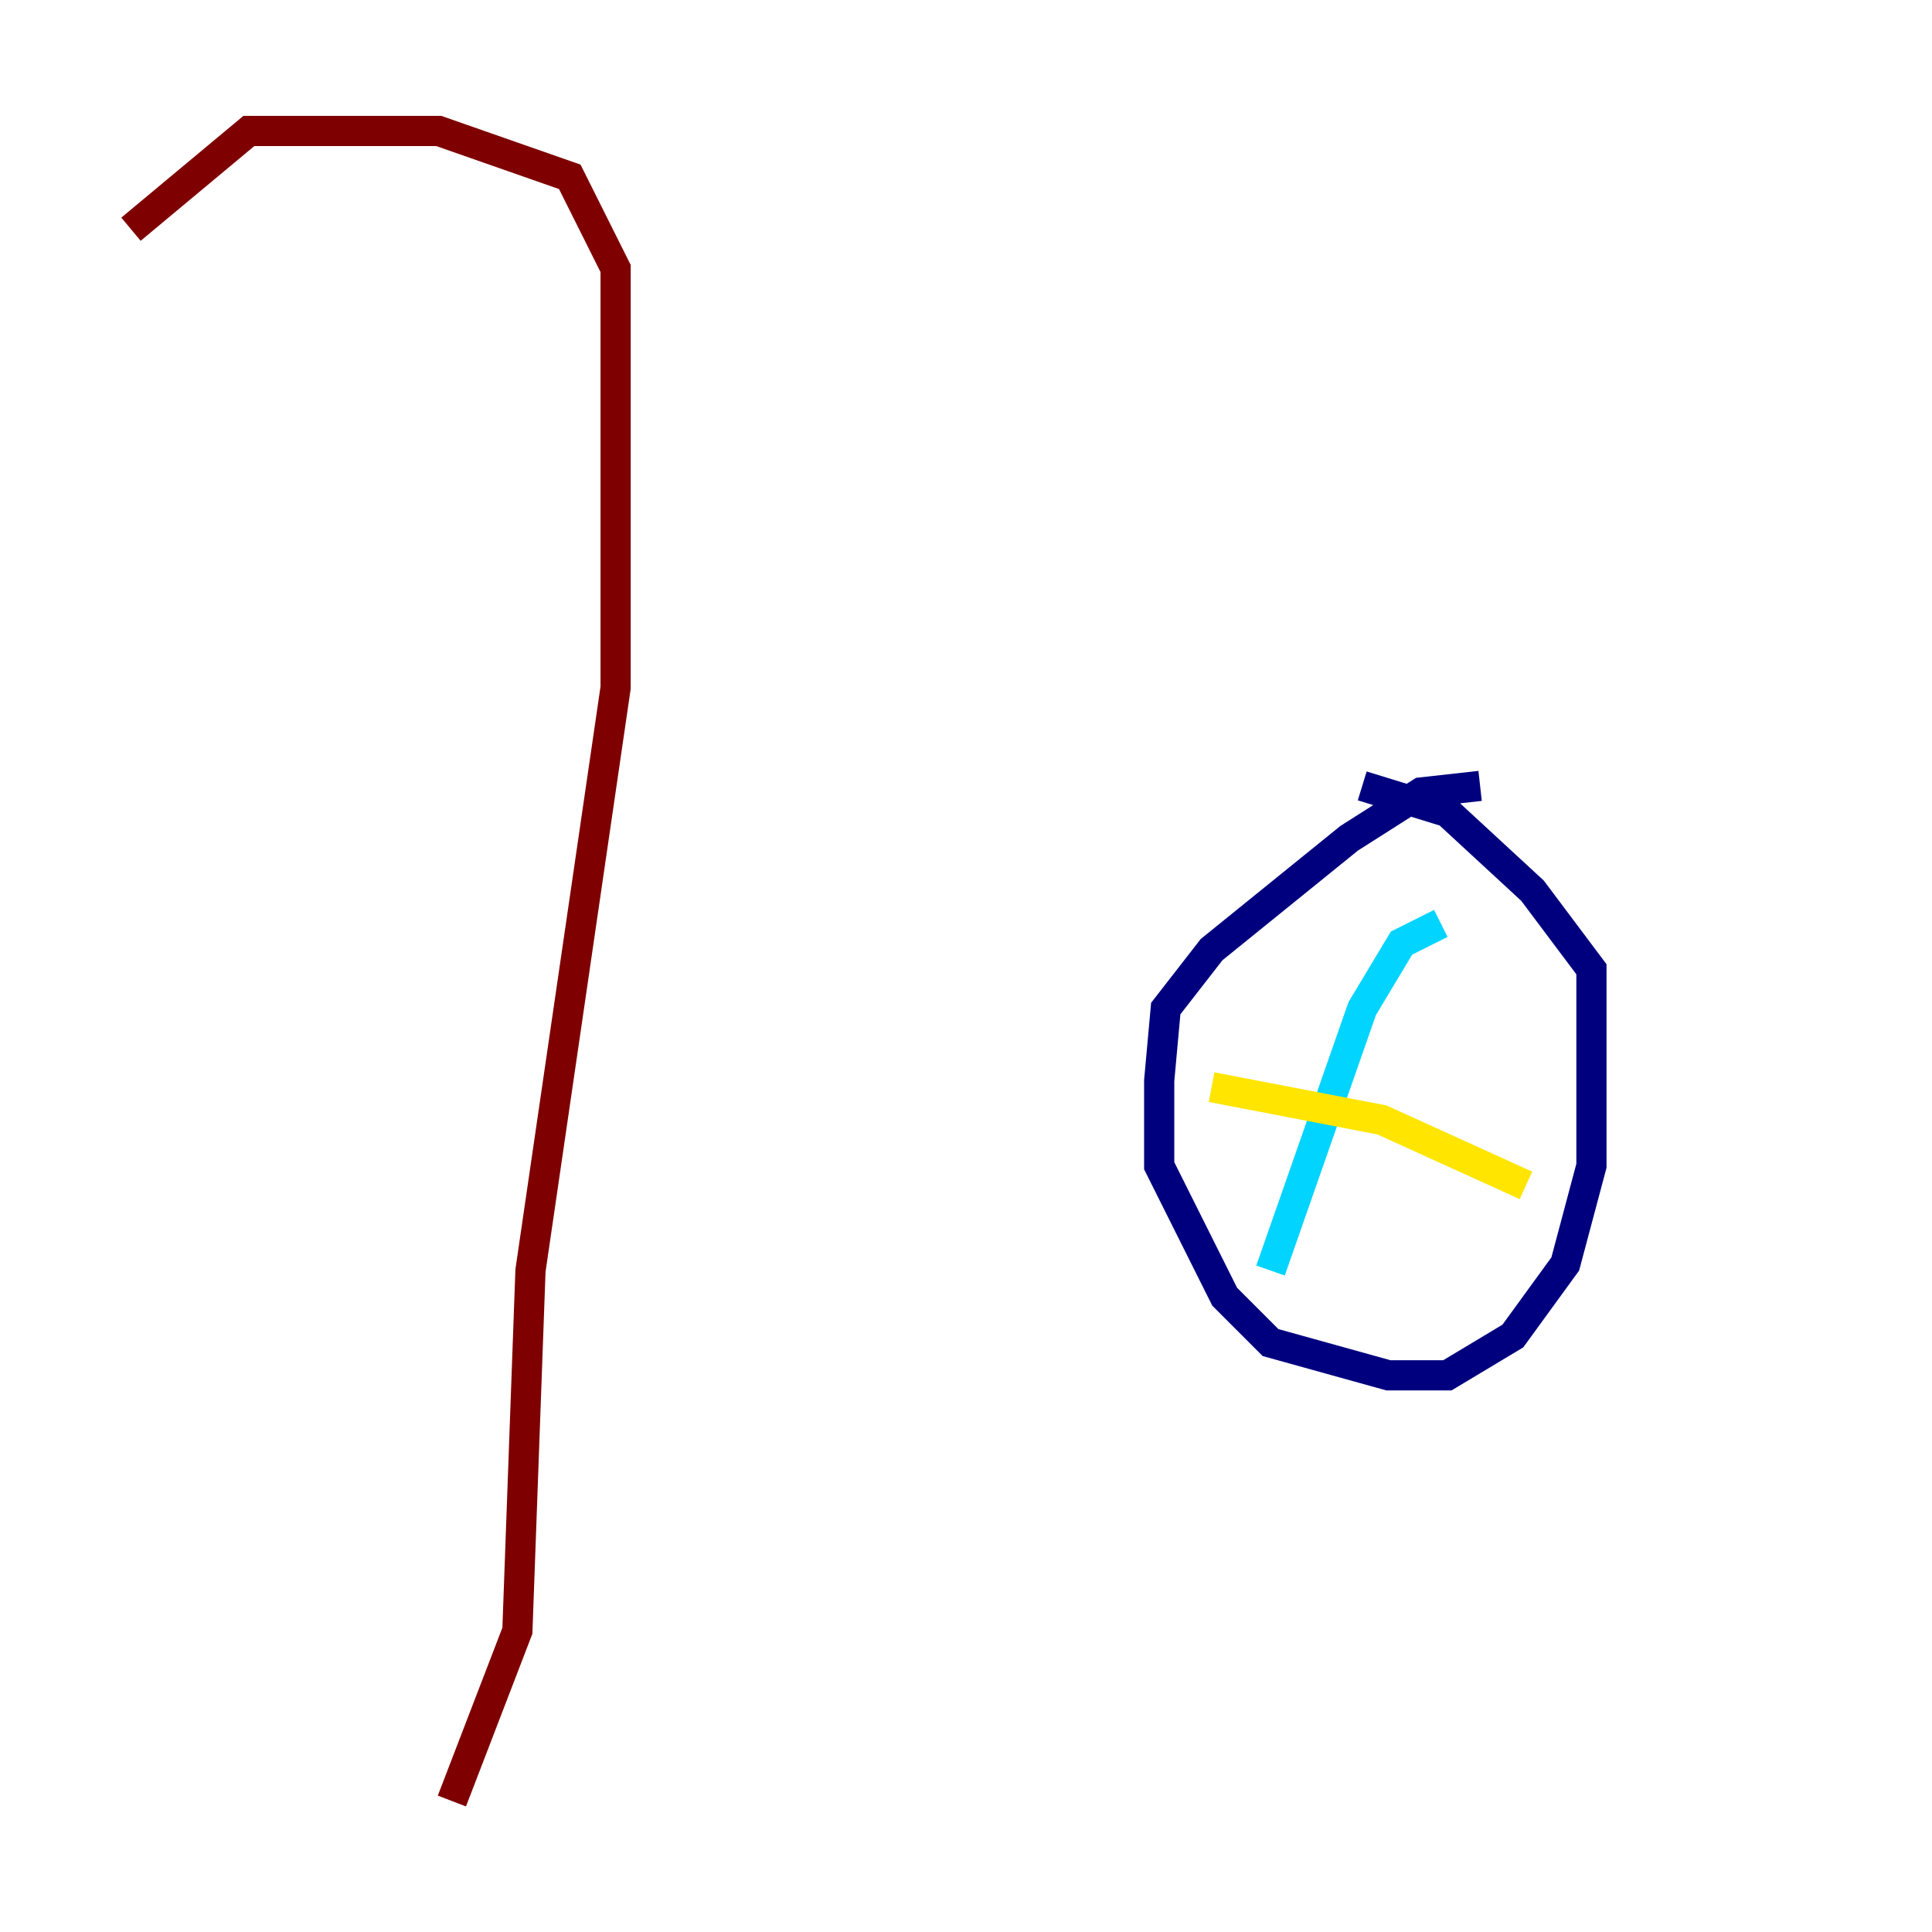 <?xml version="1.0" encoding="utf-8" ?>
<svg baseProfile="tiny" height="128" version="1.2" viewBox="0,0,128,128" width="128" xmlns="http://www.w3.org/2000/svg" xmlns:ev="http://www.w3.org/2001/xml-events" xmlns:xlink="http://www.w3.org/1999/xlink"><defs /><polyline fill="none" points="98.061,52.068 94.156,52.502 89.383,55.539 80.271,62.915 77.234,66.82 76.8,71.593 76.8,77.234 81.139,85.912 84.176,88.949 91.986,91.119 95.891,91.119 100.231,88.515 103.702,83.742 105.437,77.234 105.437,70.291 105.437,64.217 101.532,59.01 95.891,53.803 90.251,52.068" stroke="#00007f" stroke-width="2" /><polyline fill="none" points="95.458,61.18 92.854,62.481 90.251,66.82 84.176,84.176" stroke="#00d4ff" stroke-width="2" /><polyline fill="none" points="101.098,78.536 91.552,74.197 80.271,72.027" stroke="#ffe500" stroke-width="2" /><polyline fill="none" points="29.939,119.322 34.278,108.041 35.146,84.176 40.786,45.559 40.786,17.79 37.749,11.715 29.071,8.678 16.488,8.678 8.678,15.186" stroke="#7f0000" stroke-width="2" /></svg>